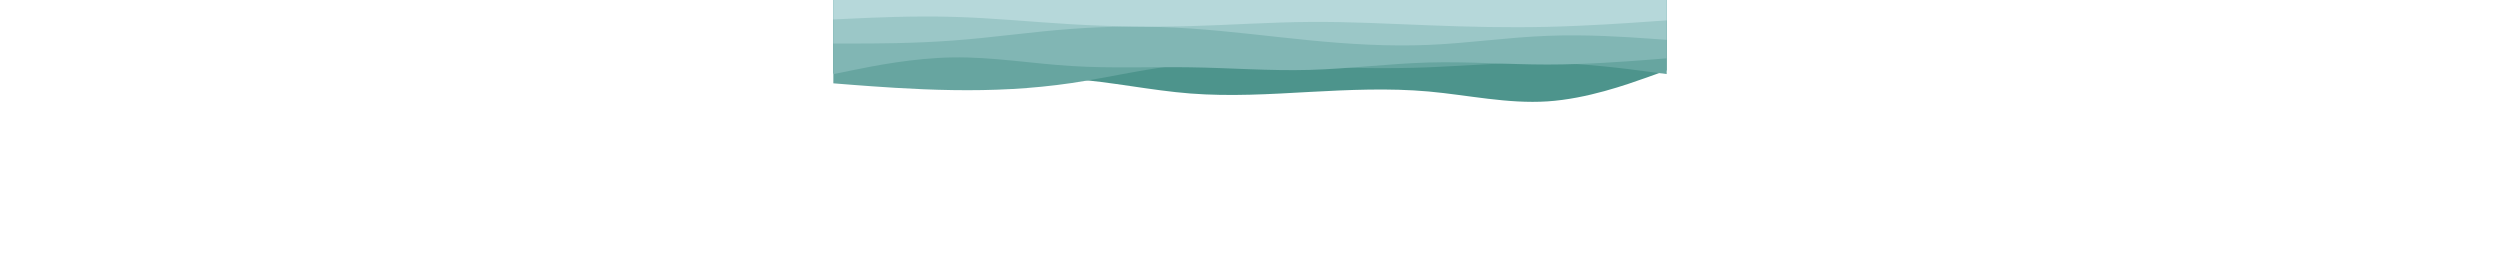 <svg id="visual" viewBox="0 0 900 300" width="900" height="100" xmlns="http://www.w3.org/2000/svg" xmlns:xlink="http://www.w3.org/1999/xlink" version="1.1"><path d="M0 79L21.5 80.7C43 82.3 86 85.7 128.8 85.7C171.7 85.7 214.3 82.3 257.2 85.3C300 88.3 343 97.7 385.8 101C428.7 104.3 471.3 101.7 514.2 99.3C557 97 600 95 642.8 98.8C685.7 102.7 728.3 112.3 771.2 109.5C814 106.7 857 91.3 878.5 83.7L900 76L900 0L878.5 0C857 0 814 0 771.2 0C728.3 0 685.7 0 642.8 0C600 0 557 0 514.2 0C471.3 0 428.7 0 385.8 0C343 0 300 0 257.2 0C214.3 0 171.7 0 128.8 0C86 0 43 0 21.5 0L0 0Z" fill="#4d948c"></path><path d="M0 90L21.5 91.7C43 93.3 86 96.7 128.8 97.3C171.7 98 214.3 96 257.2 89.7C300 83.3 343 72.7 385.8 69.2C428.7 65.7 471.3 69.3 514.2 71.5C557 73.7 600 74.3 642.8 72.7C685.7 71 728.3 67 771.2 67.8C814 68.7 857 74.3 878.5 77.2L900 80L900 0L878.5 0C857 0 814 0 771.2 0C728.3 0 685.7 0 642.8 0C600 0 557 0 514.2 0C471.3 0 428.7 0 385.8 0C343 0 300 0 257.2 0C214.3 0 171.7 0 128.8 0C86 0 43 0 21.5 0L0 0Z" fill="#67a5a0"></path><path d="M0 80L21.5 75.7C43 71.3 86 62.7 128.8 62C171.7 61.3 214.3 68.7 257.2 71.3C300 74 343 72 385.8 72.7C428.7 73.3 471.3 76.7 514.2 75.5C557 74.3 600 68.7 642.8 67.5C685.7 66.3 728.3 69.7 771.2 69.7C814 69.7 857 66.3 878.5 64.7L900 63L900 0L878.5 0C857 0 814 0 771.2 0C728.3 0 685.7 0 642.8 0C600 0 557 0 514.2 0C471.3 0 428.7 0 385.8 0C343 0 300 0 257.2 0C214.3 0 171.7 0 128.8 0C86 0 43 0 21.5 0L0 0Z" fill="#81b6b4"></path><path d="M0 47L21.5 47C43 47 86 47 128.8 43.8C171.7 40.7 214.3 34.3 257.2 31.2C300 28 343 28 385.8 30.8C428.7 33.7 471.3 39.3 514.2 43.5C557 47.7 600 50.3 642.8 48.5C685.7 46.7 728.3 40.3 771.2 38.7C814 37 857 40 878.5 41.5L900 43L900 0L878.5 0C857 0 814 0 771.2 0C728.3 0 685.7 0 642.8 0C600 0 557 0 514.2 0C471.3 0 428.7 0 385.8 0C343 0 300 0 257.2 0C214.3 0 171.7 0 128.8 0C86 0 43 0 21.5 0L0 0Z" fill="#9bc7c7"></path><path d="M0 21L21.5 20C43 19 86 17 128.8 18.2C171.7 19.3 214.3 23.7 257.2 26.2C300 28.7 343 29.3 385.8 28.2C428.7 27 471.3 24 514.2 23.7C557 23.3 600 25.7 642.8 27.3C685.7 29 728.3 30 771.2 29C814 28 857 25 878.5 23.5L900 22L900 0L878.5 0C857 0 814 0 771.2 0C728.3 0 685.7 0 642.8 0C600 0 557 0 514.2 0C471.3 0 428.7 0 385.8 0C343 0 300 0 257.2 0C214.3 0 171.7 0 128.8 0C86 0 43 0 21.5 0L0 0Z" fill="#b6d8da"></path></svg>